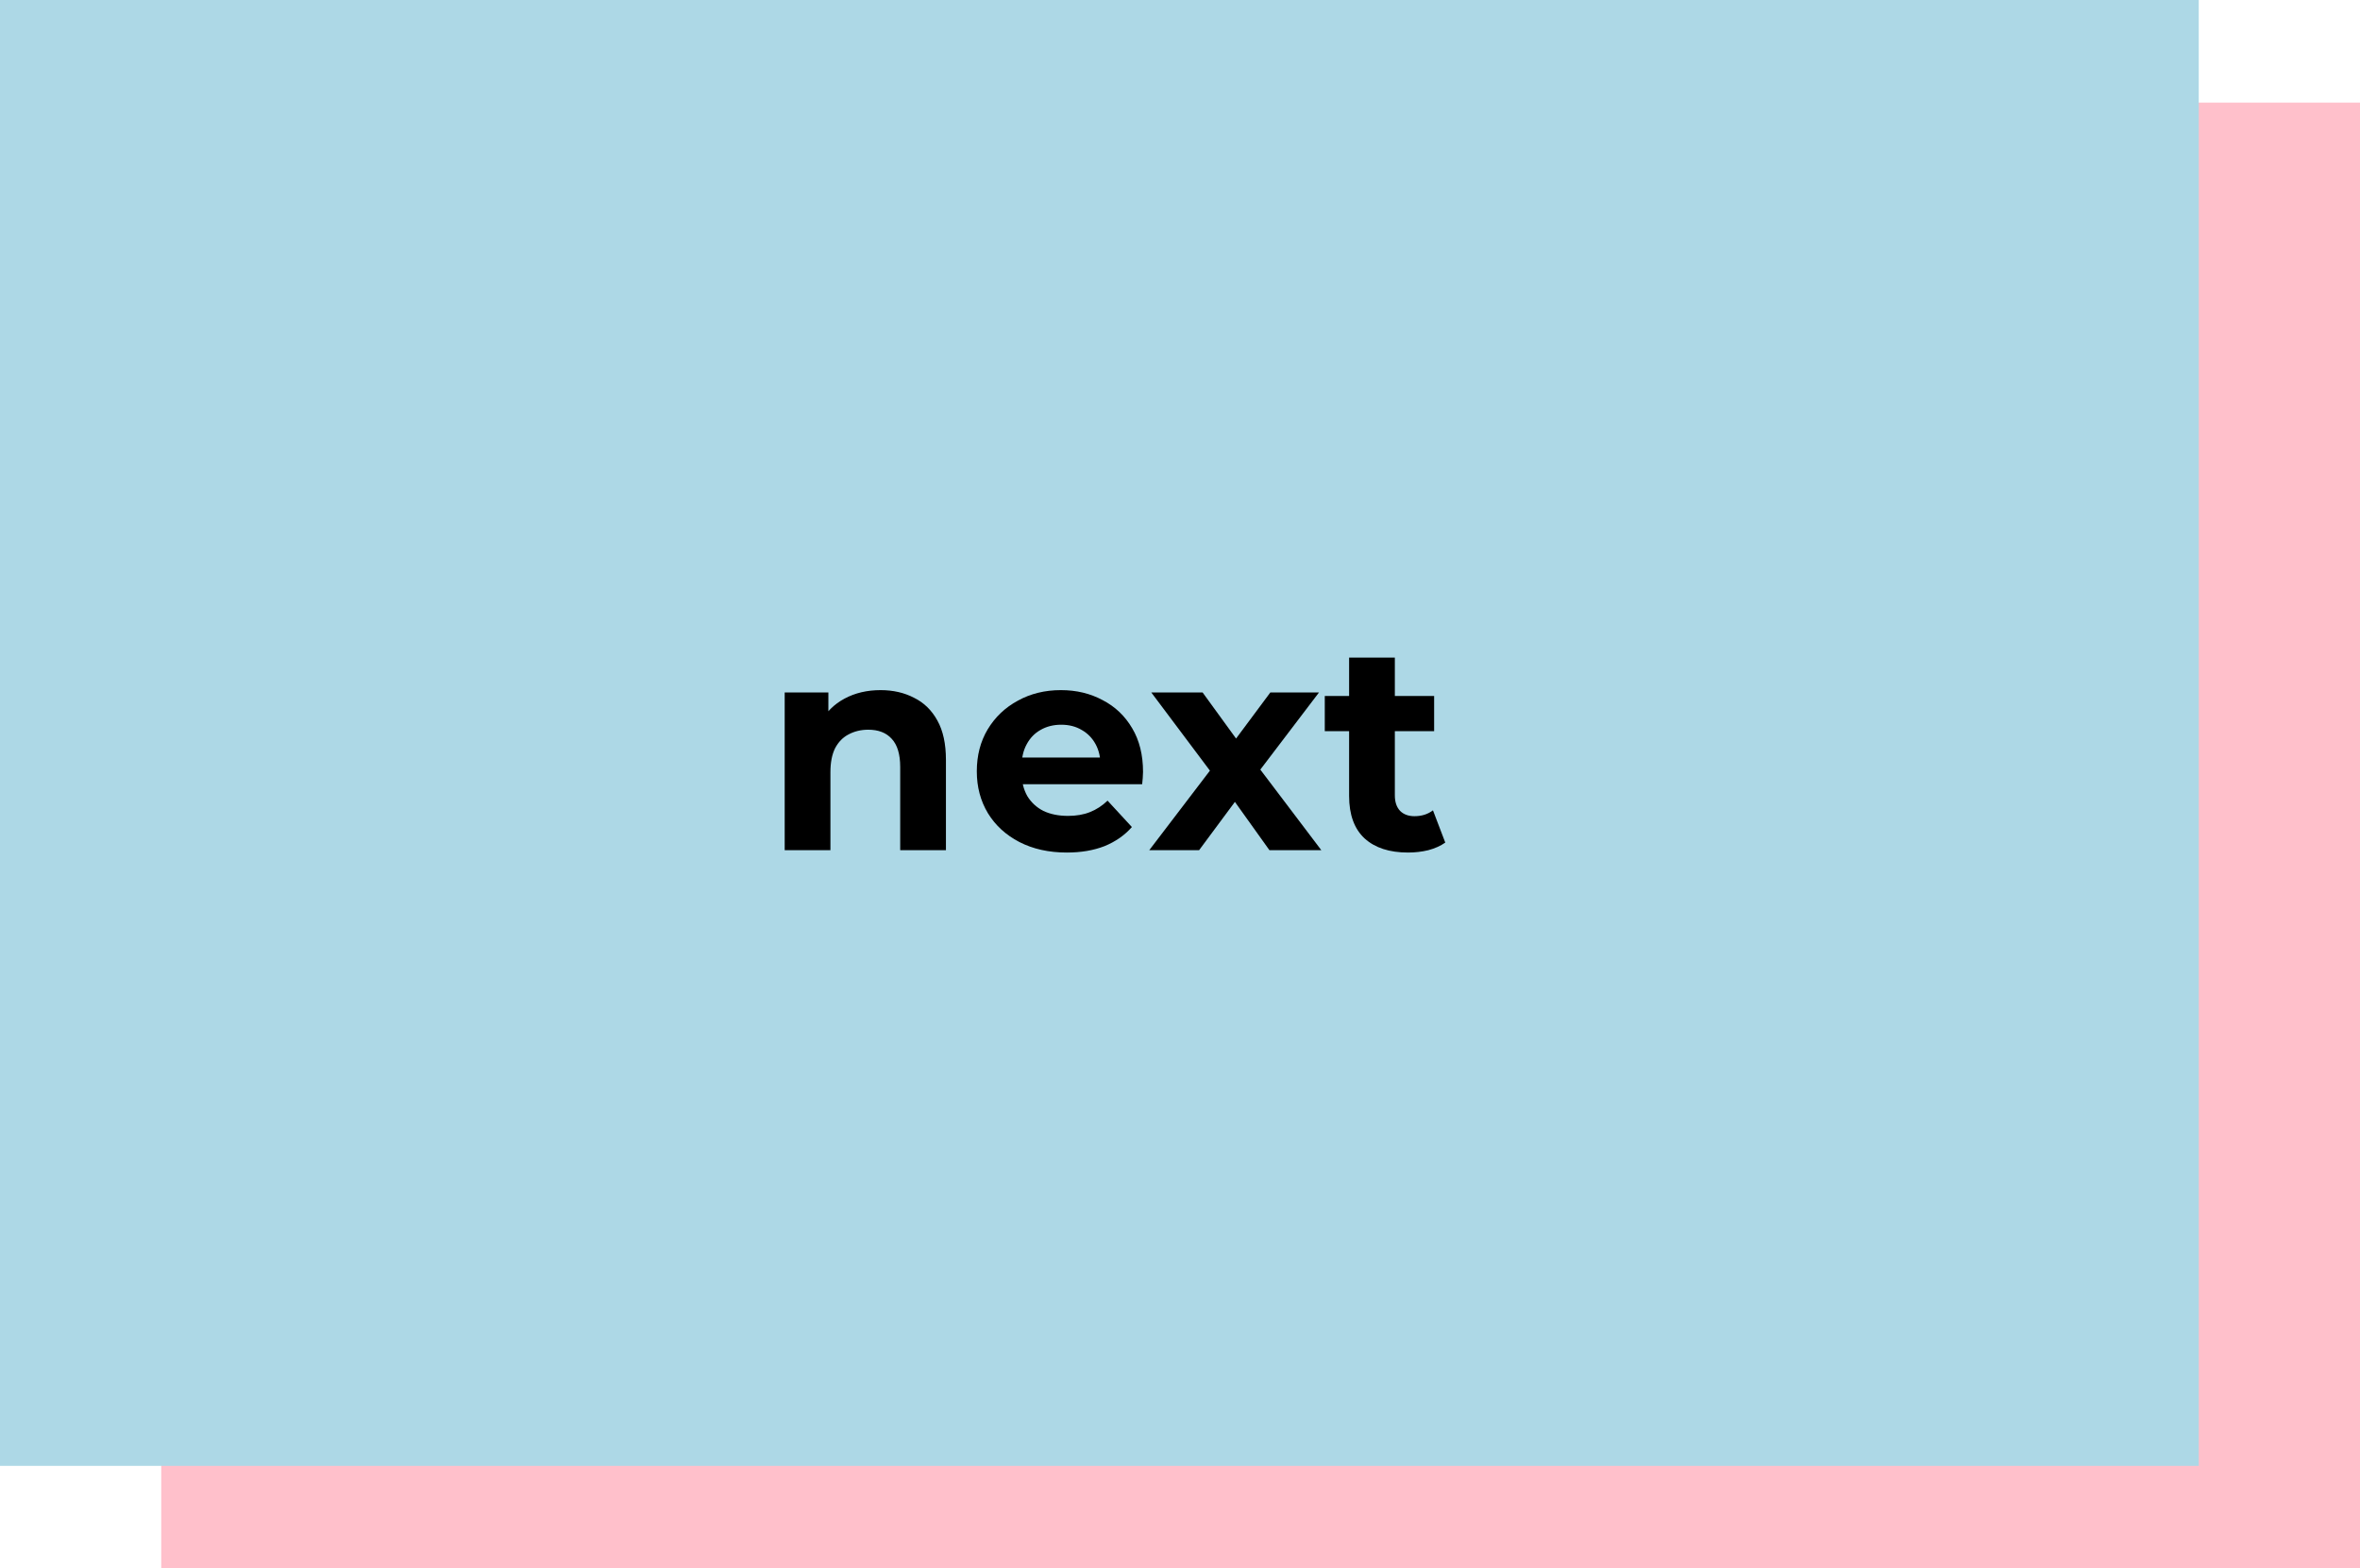 <svg width="161" height="107" viewBox="0 0 161 107" fill="none" xmlns="http://www.w3.org/2000/svg">
<path d="M11 7H161V107H11V7Z" fill="#FFC0CB"/>
<path d="M0 0H150V100H0V0Z" fill="#ADD8E6"/>
<path d="M60.072 47.08C60.925 47.08 61.685 47.253 62.352 47.6C63.032 47.933 63.565 48.453 63.952 49.16C64.338 49.853 64.532 50.747 64.532 51.84V58H61.412V52.32C61.412 51.453 61.218 50.813 60.832 50.4C60.459 49.987 59.925 49.78 59.232 49.78C58.739 49.78 58.292 49.887 57.892 50.1C57.505 50.3 57.199 50.613 56.972 51.04C56.758 51.467 56.652 52.013 56.652 52.68V58H53.532V47.24H56.512V50.22L55.952 49.32C56.339 48.6 56.892 48.047 57.612 47.66C58.332 47.273 59.152 47.08 60.072 47.08Z" fill="black"/>
<path d="M72.778 58.16C71.551 58.16 70.471 57.92 69.538 57.44C68.618 56.96 67.905 56.307 67.398 55.48C66.891 54.64 66.638 53.687 66.638 52.62C66.638 51.54 66.885 50.587 67.378 49.76C67.885 48.92 68.571 48.267 69.438 47.8C70.305 47.32 71.285 47.08 72.378 47.08C73.431 47.08 74.378 47.307 75.218 47.76C76.071 48.2 76.745 48.84 77.238 49.68C77.731 50.507 77.978 51.5 77.978 52.66C77.978 52.78 77.971 52.92 77.958 53.08C77.945 53.227 77.931 53.367 77.918 53.5H69.178V51.68H76.278L75.078 52.22C75.078 51.66 74.965 51.173 74.738 50.76C74.511 50.347 74.198 50.027 73.798 49.8C73.398 49.56 72.931 49.44 72.398 49.44C71.865 49.44 71.391 49.56 70.978 49.8C70.578 50.027 70.265 50.353 70.038 50.78C69.811 51.193 69.698 51.687 69.698 52.26V52.74C69.698 53.327 69.825 53.847 70.078 54.3C70.345 54.74 70.711 55.08 71.178 55.32C71.658 55.547 72.218 55.66 72.858 55.66C73.431 55.66 73.931 55.573 74.358 55.4C74.798 55.227 75.198 54.967 75.558 54.62L77.218 56.42C76.725 56.98 76.105 57.413 75.358 57.72C74.611 58.013 73.751 58.16 72.778 58.16Z" fill="black"/>
<path d="M78.402 58L83.222 51.68L83.162 53.4L78.542 47.24H82.042L84.962 51.26L83.642 51.3L86.662 47.24H89.982L85.342 53.34V51.66L90.142 58H86.602L83.542 53.72L84.842 53.9L81.802 58H78.402Z" fill="black"/>
<path d="M96.057 58.16C94.79 58.16 93.803 57.84 93.097 57.2C92.39 56.547 92.037 55.58 92.037 54.3V44.86H95.157V54.26C95.157 54.713 95.277 55.067 95.517 55.32C95.757 55.56 96.084 55.68 96.497 55.68C96.99 55.68 97.41 55.547 97.757 55.28L98.597 57.48C98.277 57.707 97.89 57.88 97.437 58C96.997 58.107 96.537 58.16 96.057 58.16ZM90.377 49.88V47.48H97.837V49.88H90.377Z" fill="black"/>
</svg>
